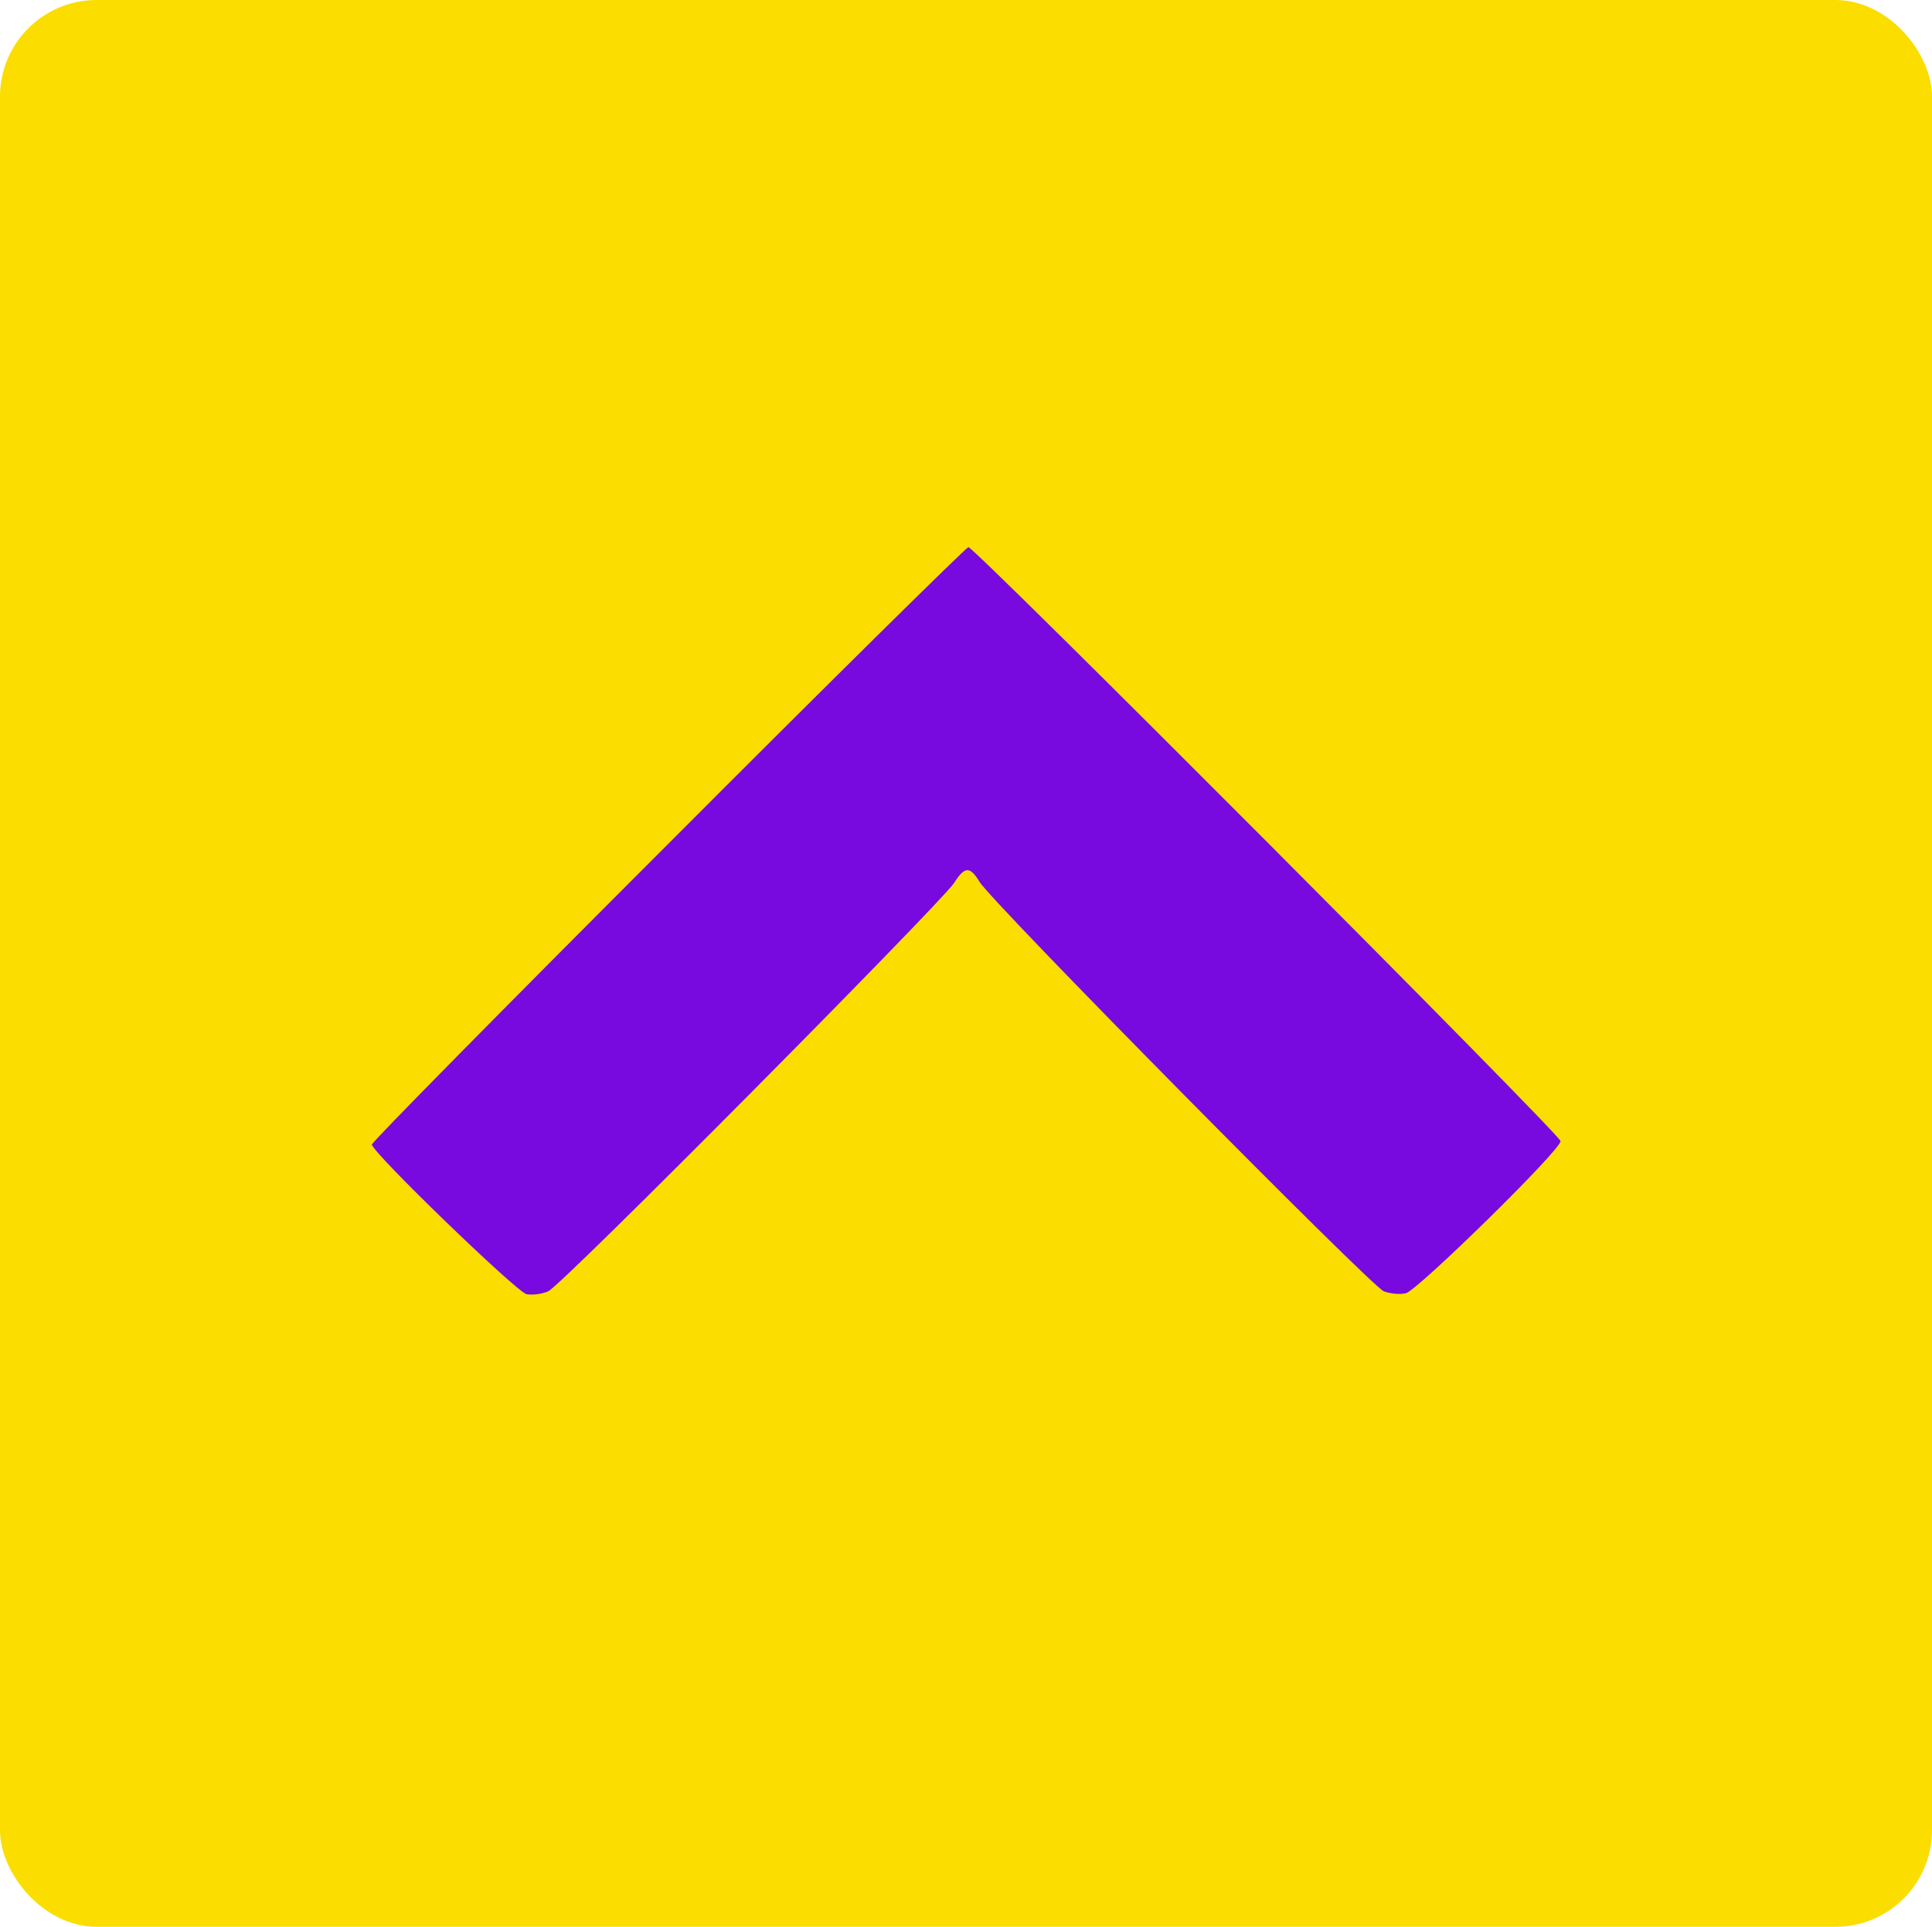 <svg width="400" height="399" viewBox="0 0 400 399" xmlns="http://www.w3.org/2000/svg"><title>Housing.com icon</title><g fill="none" fill-rule="evenodd"><rect fill="#FBDD00" width="400" height="399" rx="20"/><path d="M138.3 174.8C104.6 208.5 77 236.5 77 237c0 1.6 29.7 30.3 32 31 1.2.2 3.2 0 4.5-.6 2.6-1 80.6-79.7 84-84.5 2.2-3.5 3.3-3.6 5.3-.3 2.3 4 81 83.7 83.7 84.8 1.3.5 3.3.7 4.6.4 2.6-.8 32-29.6 32-31.5 0-1.3-121.3-123-122.6-123-.4 0-28.4 27.6-62 61.3" fill="#780ADF"/></g></svg>
